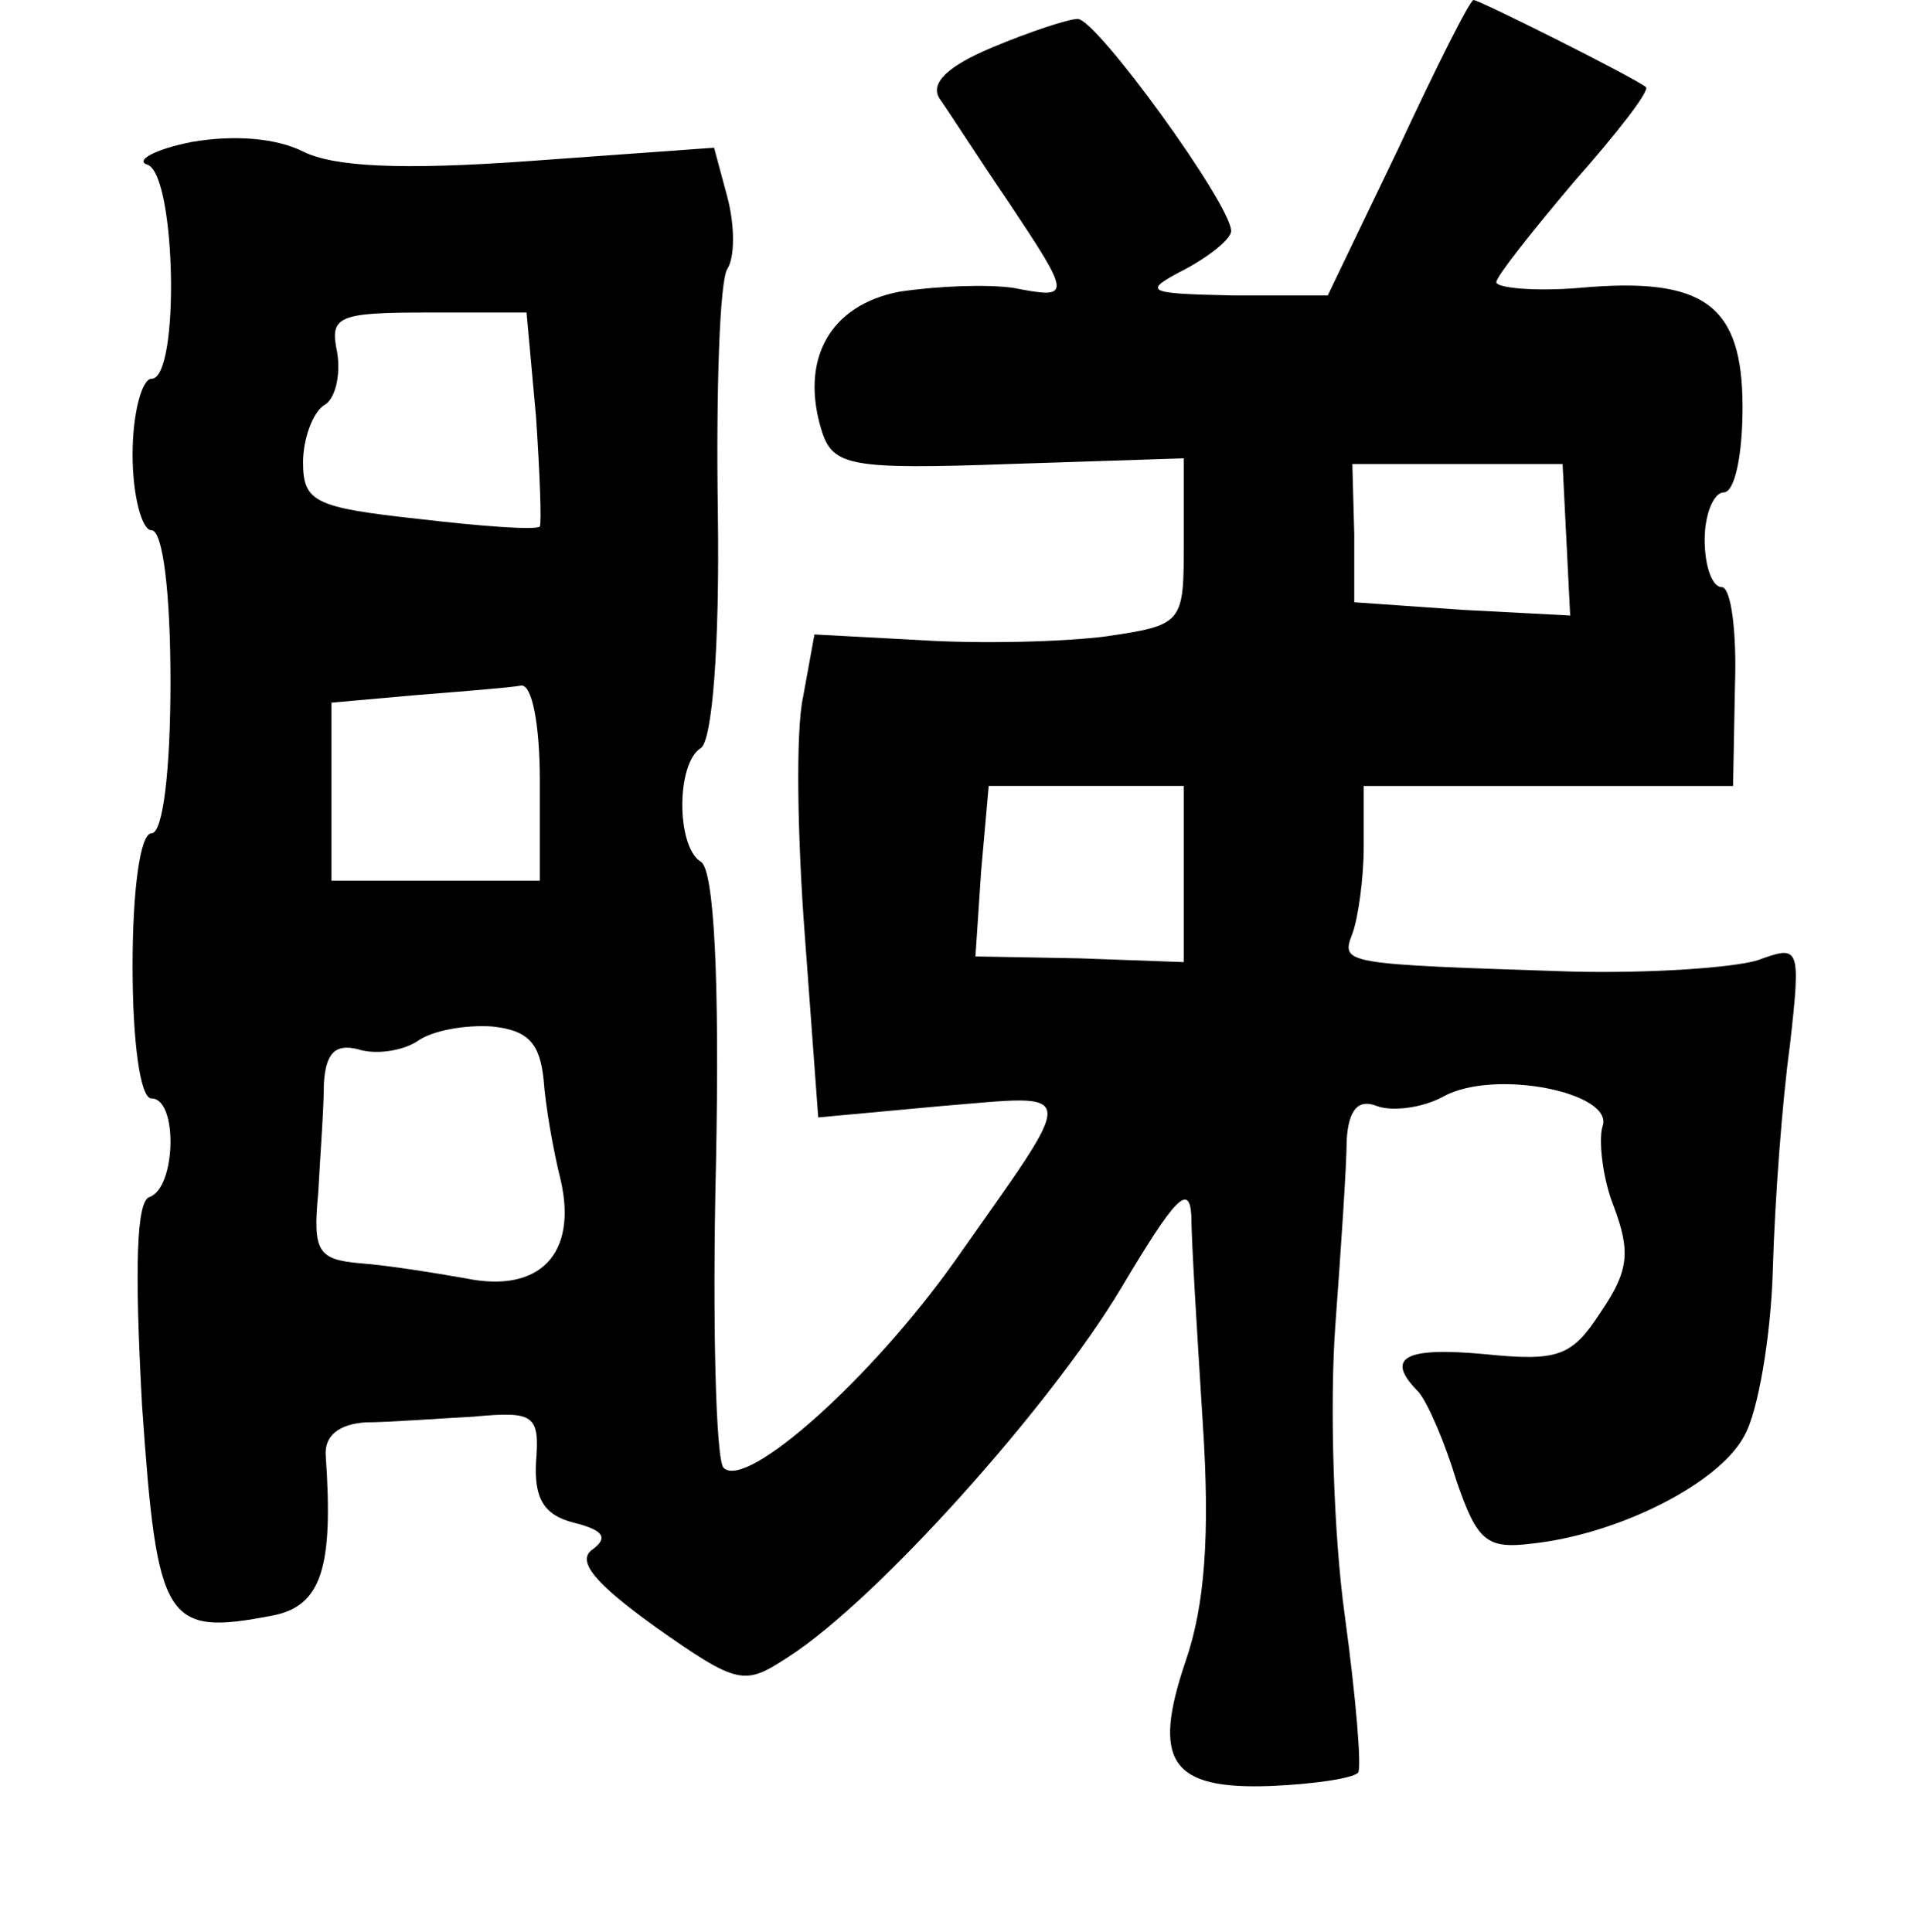 <?xml version="1.0" standalone="no"?>
<!DOCTYPE svg PUBLIC "-//W3C//DTD SVG 20010904//EN"
 "http://www.w3.org/TR/2001/REC-SVG-20010904/DTD/svg10.dtd">
<svg version="1.0" xmlns="http://www.w3.org/2000/svg"
 width="101pt" height="102pt" viewBox="0 0 101 102"
 preserveAspectRatio="xMidYMid meet">
<g transform="translate(0,102) scale(0.1,-0.1)"
fill="#000000" stroke="none">
<path d="M738 941 l-37 -77 -50 0 c-47 1 -48 2 -25 14 13 7 24 16 24 20 0 14
-71 112 -81 112 -5 0 -26 -7 -45 -15 -24 -10 -33 -19 -28 -27 5 -7 21 -32 36
-54 34 -51 34 -52 3 -46 -14 2 -40 1 -60 -2 -37 -7 -53 -36 -41 -74 6 -18 15
-20 99 -17 l92 3 0 -44 c0 -43 0 -44 -41 -50 -23 -3 -67 -4 -98 -2 l-56 3 -6
-33 c-4 -18 -3 -75 1 -127 l7 -95 65 6 c74 6 73 12 7 -82 -44 -62 -110 -121
-122 -109 -4 4 -6 76 -4 160 2 98 -1 156 -8 160 -13 8 -13 52 0 60 6 4 10 53
9 124 -1 65 1 123 5 129 4 6 4 23 0 38 l-7 26 -97 -7 c-69 -5 -104 -3 -120 5
-14 7 -36 9 -59 5 -20 -4 -30 -10 -23 -12 15 -6 17 -113 2 -113 -5 0 -10 -18
-10 -40 0 -22 5 -40 10 -40 6 0 10 -33 10 -80 0 -47 -4 -80 -10 -80 -6 0 -10
-30 -10 -70 0 -40 4 -70 10 -70 14 0 13 -47 -1 -52 -7 -2 -8 -37 -4 -110 8
-115 12 -122 69 -111 26 5 32 26 28 84 -1 11 7 17 21 18 12 0 38 2 57 3 32 3
35 1 33 -24 -1 -19 4 -28 20 -32 16 -4 18 -8 10 -14 -9 -6 1 -18 33 -41 44
-31 47 -31 70 -16 47 30 139 133 176 195 28 47 36 56 37 38 0 -13 3 -61 6
-109 4 -60 1 -97 -9 -126 -18 -53 -8 -68 45 -66 23 1 43 4 46 7 2 2 -1 39 -7
83 -6 43 -8 112 -5 153 3 41 6 85 6 98 1 16 6 22 16 18 8 -3 24 -1 35 5 27 15
91 2 84 -16 -2 -7 0 -27 6 -42 9 -24 8 -34 -7 -56 -15 -23 -22 -26 -61 -22
-43 4 -53 -2 -35 -20 5 -6 14 -27 20 -47 11 -32 16 -36 40 -33 46 5 99 32 112
57 7 12 14 52 15 88 1 36 5 89 9 118 6 53 5 53 -17 45 -13 -4 -57 -7 -98 -6
-122 4 -122 4 -116 20 3 8 6 29 6 46 l0 32 98 0 97 0 1 53 c1 28 -2 52 -7 52
-5 0 -9 11 -9 25 0 14 5 25 10 25 6 0 10 20 10 45 0 54 -20 69 -86 63 -24 -2
-44 0 -44 3 0 3 19 27 41 53 23 26 40 48 38 50 -6 5 -88 46 -91 46 -2 0 -20
-36 -40 -79z m-455 -141 c2 -30 3 -56 2 -58 -2 -2 -30 0 -64 4 -55 6 -61 9
-61 30 0 12 5 26 11 30 6 3 9 16 7 28 -4 19 0 21 48 21 l52 0 5 -55z m544 -65
l2 -40 -57 3 -57 4 0 36 -1 37 56 0 55 0 2 -40z m-542 -127 l0 -53 -55 0 -55
0 0 47 0 47 45 4 c25 2 50 4 55 5 6 1 10 -21 10 -50z m340 -49 l0 -47 -55 2
-55 1 3 45 4 45 51 0 52 0 0 -46z m-338 -109 c1 -14 5 -37 9 -53 9 -39 -11
-60 -50 -52 -17 3 -42 7 -56 8 -22 2 -25 6 -22 37 1 19 3 45 3 58 1 16 6 21
18 18 9 -3 23 -1 31 4 8 6 26 9 40 8 19 -2 25 -9 27 -28z"/>
</g>
</svg>
